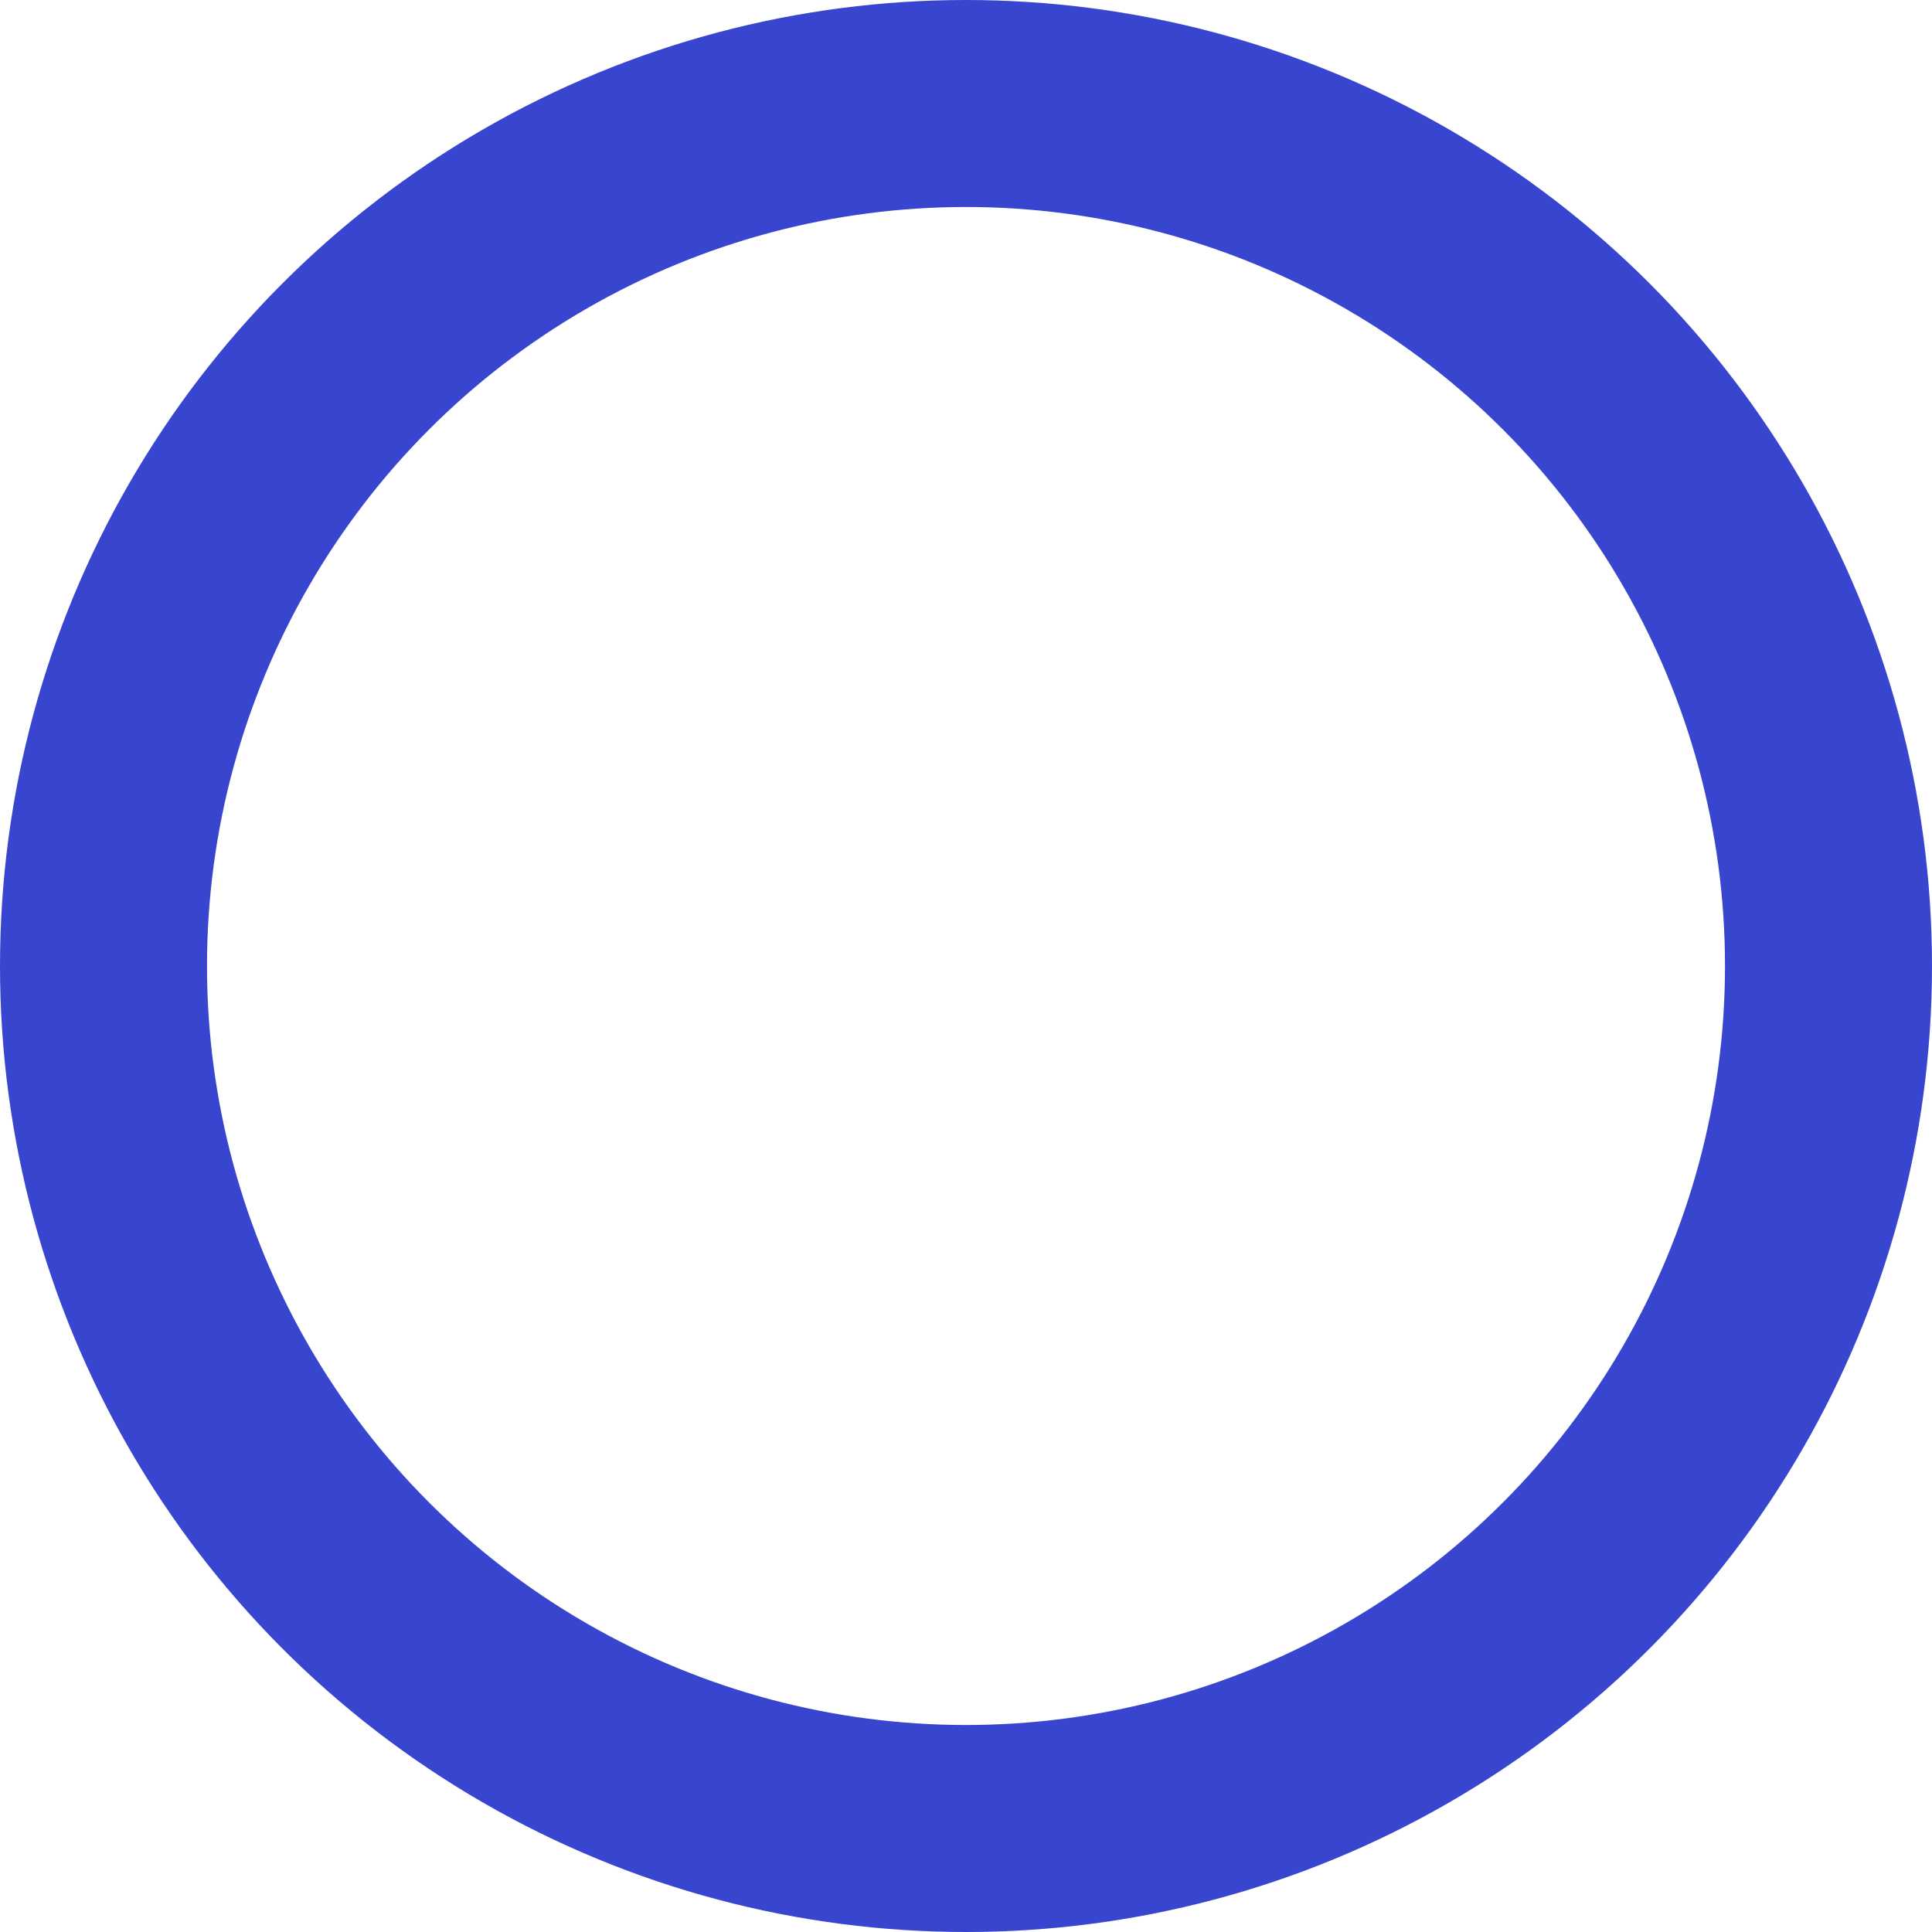 <svg xmlns="http://www.w3.org/2000/svg" width="28" height="28" viewBox="0 0 28 28">
  <g id="椭圆_53" data-name="椭圆 53" fill="none" stroke="#3846cf" stroke-width="3">
    <circle cx="14" cy="14" r="14" stroke="none"/>
    <circle cx="14" cy="14" r="12.5" fill="none"/>
  </g>
</svg>
